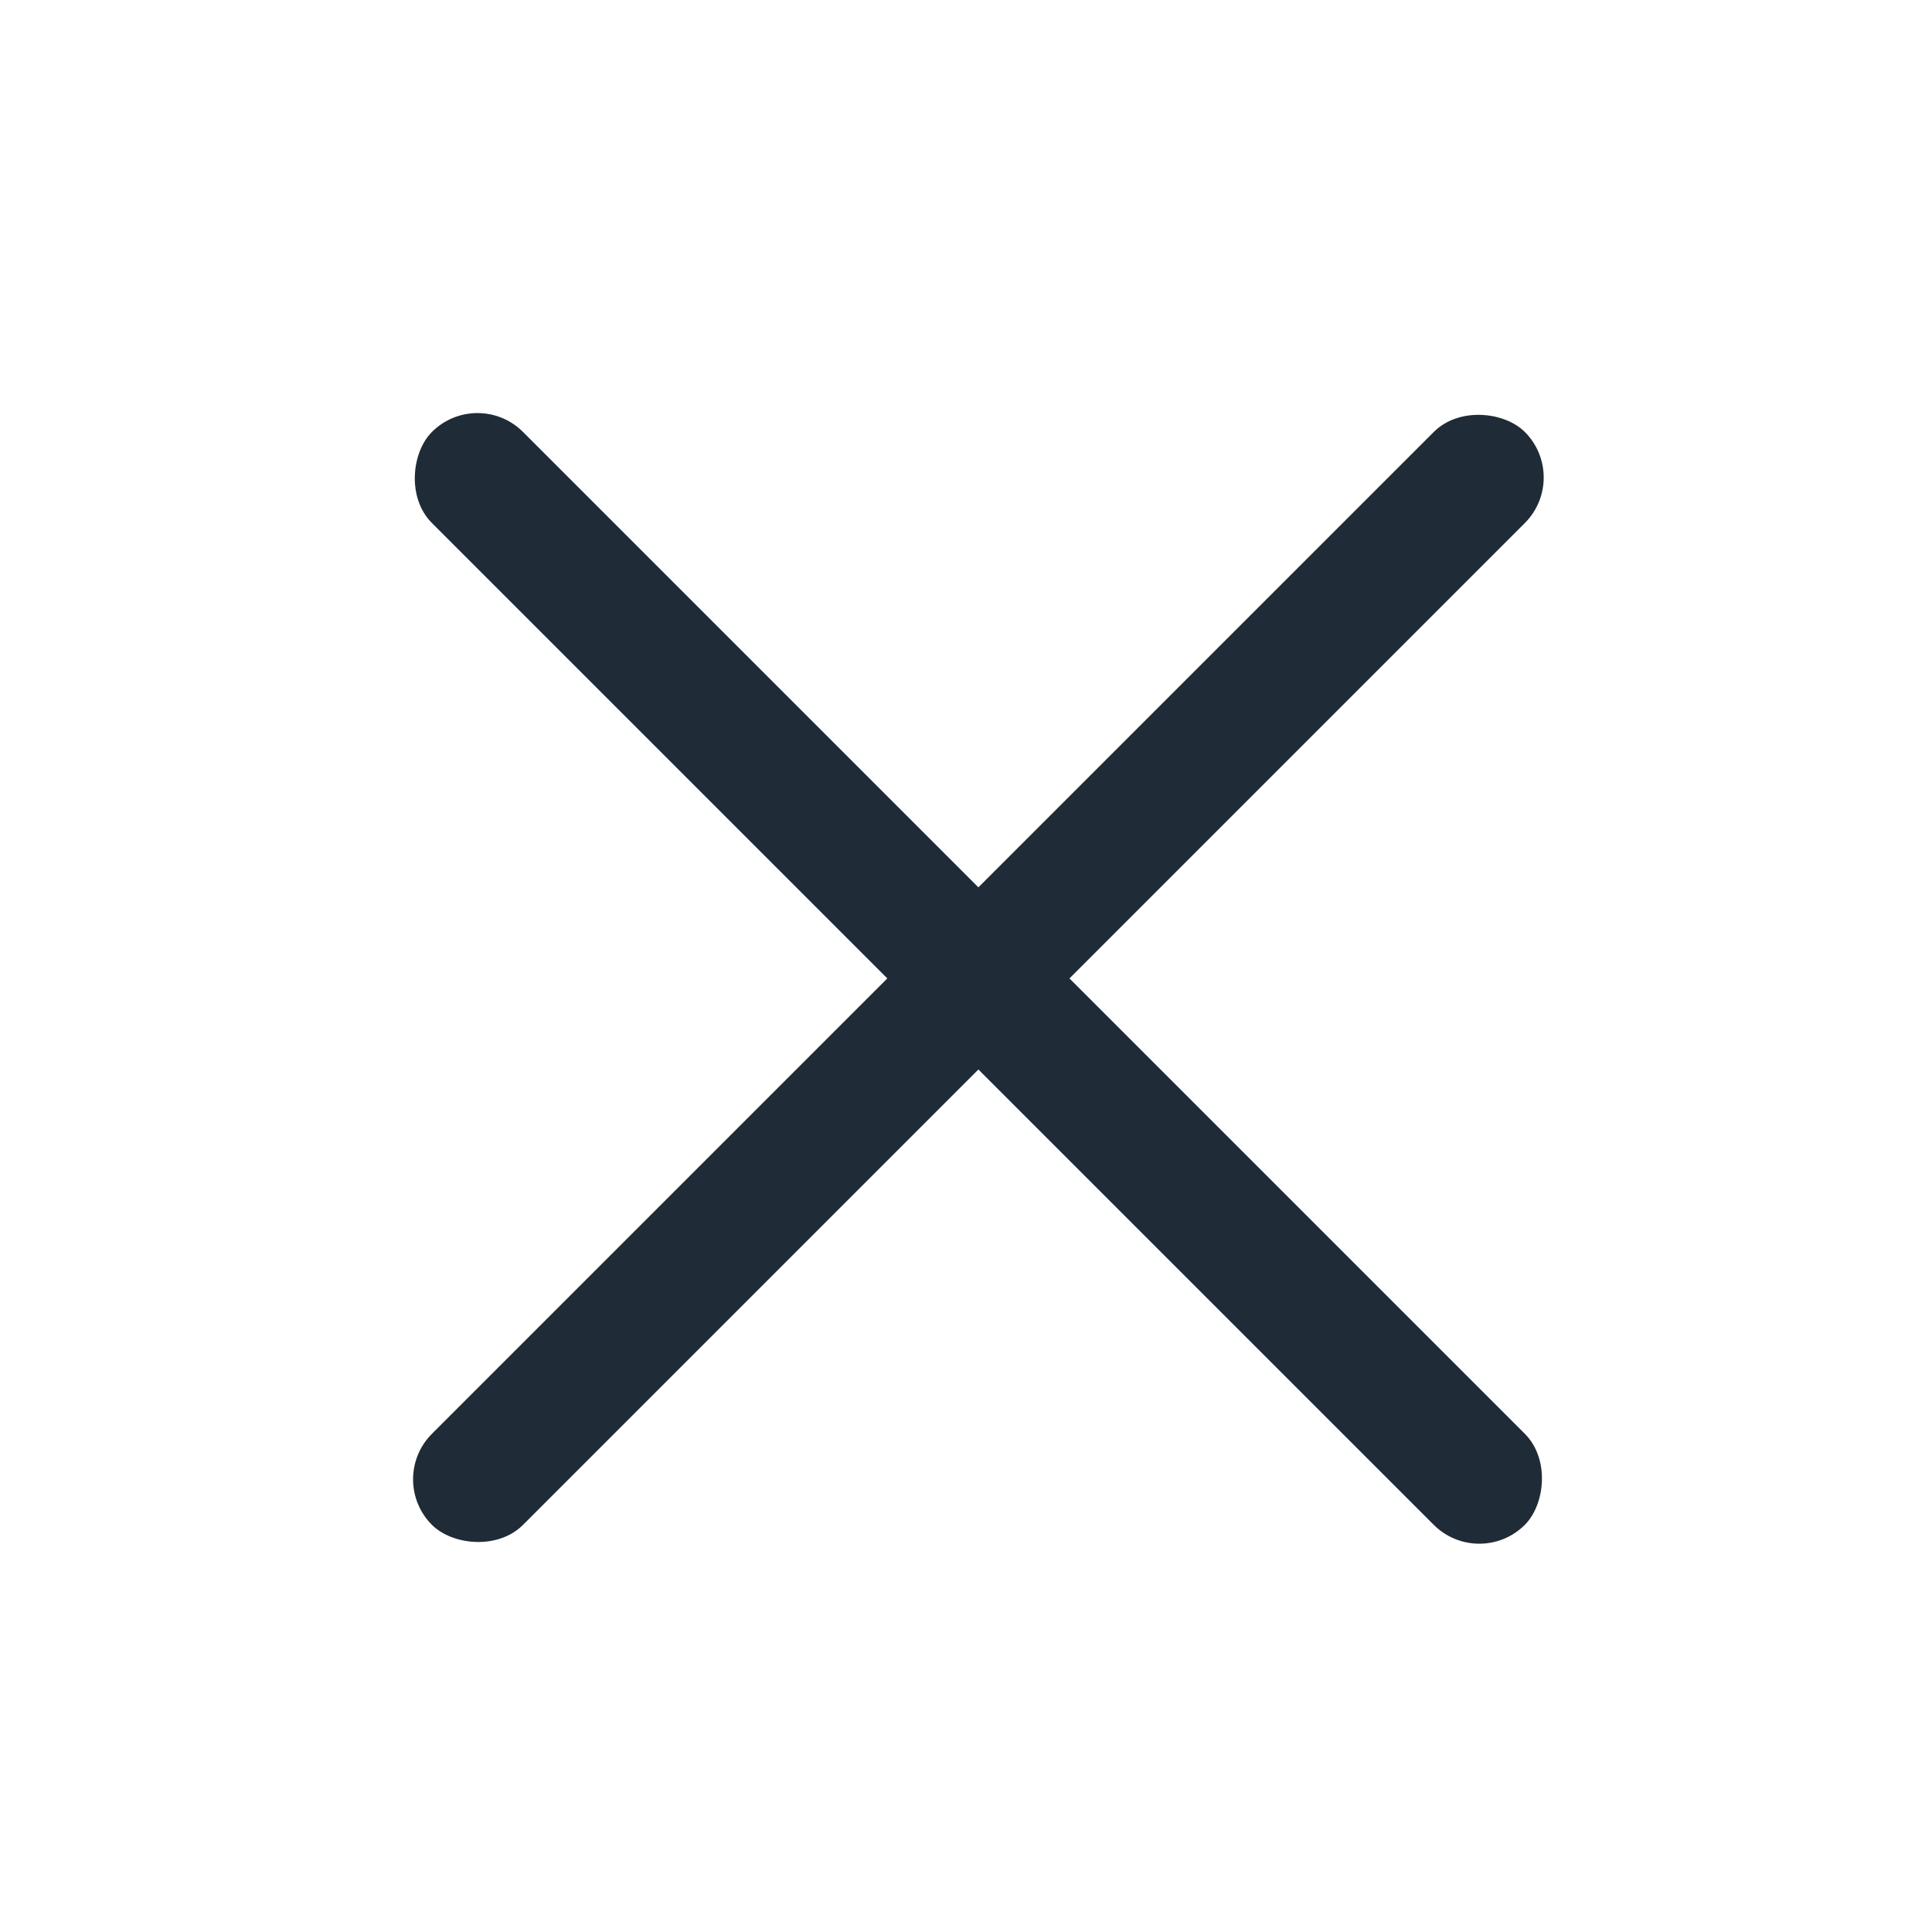 <svg width="30" height="30" viewBox="0 0 30 30" fill="none" xmlns="http://www.w3.org/2000/svg">
<rect width="30" height="30" fill="white"/>
<rect x="6" y="22.971" width="24" height="2" rx="1" transform="rotate(-45 6 22.971)" fill="#1F2C37"/>
<rect x="7.414" y="6" width="24" height="2" rx="1" transform="rotate(45 7.414 6)" fill="#1F2C37"/>
</svg>
